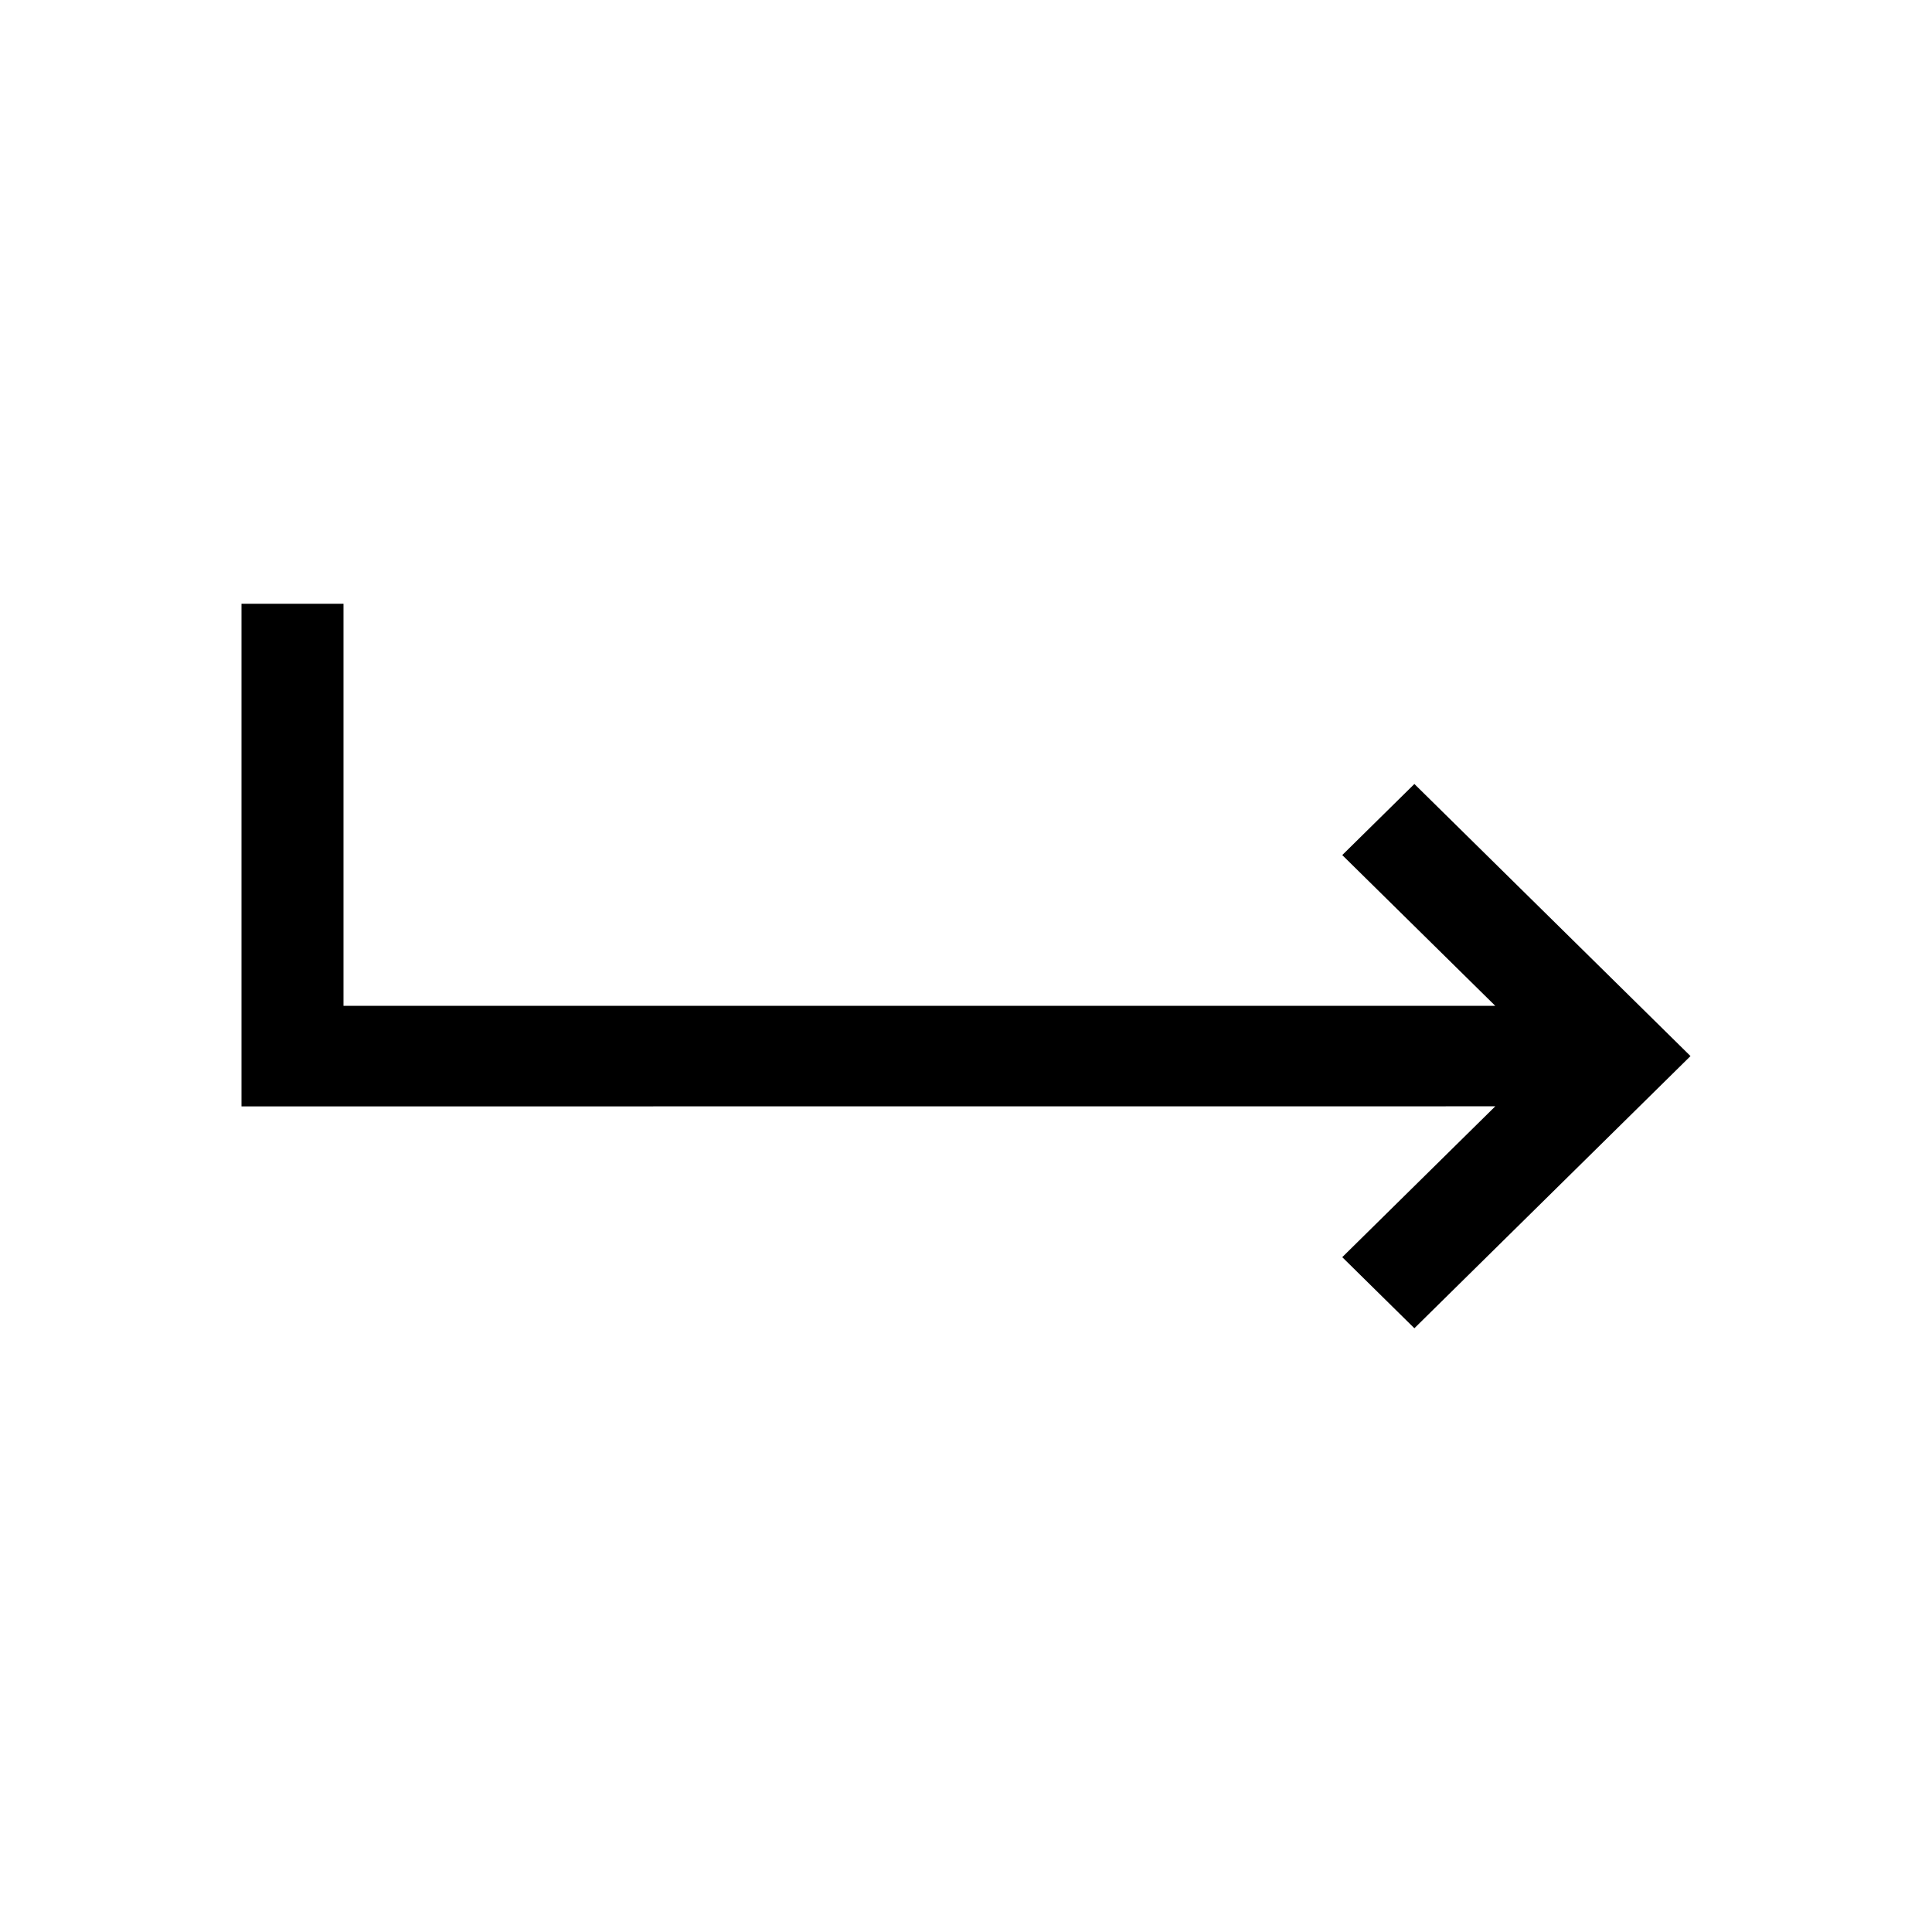 <?xml version="1.0" encoding="UTF-8"?>
<svg width="24px" height="24px" viewBox="0 0 24 24" version="1.1" xmlns="http://www.w3.org/2000/svg" xmlns:xlink="http://www.w3.org/1999/xlink">
    <title>VSQUARE/4) Icons/return_down_forward/return_down_forward_sharp</title>
    <g id="VSQUARE_Symbols" stroke="none" stroke-width="1" fill="none" fill-rule="evenodd">
        <g id="VSQUARE/4)-Icons/return_down_forward/return_down_forward_sharp">
            <rect id="Rectangle" x="0" y="0" width="24" height="24"></rect>
            <path d="M4.267,7.5 L4.267,12.495 L18.575,12.495 L16.674,10.622 L17.57,9.739 L21,13.119 L17.57,16.5 L16.674,15.617 L18.575,13.743 L3,13.744 L3,7.5 L4.267,7.5 Z" id="Combined-Shape" fill="#000000" fill-rule="nonzero"></path>
        </g>
    </g>
</svg>